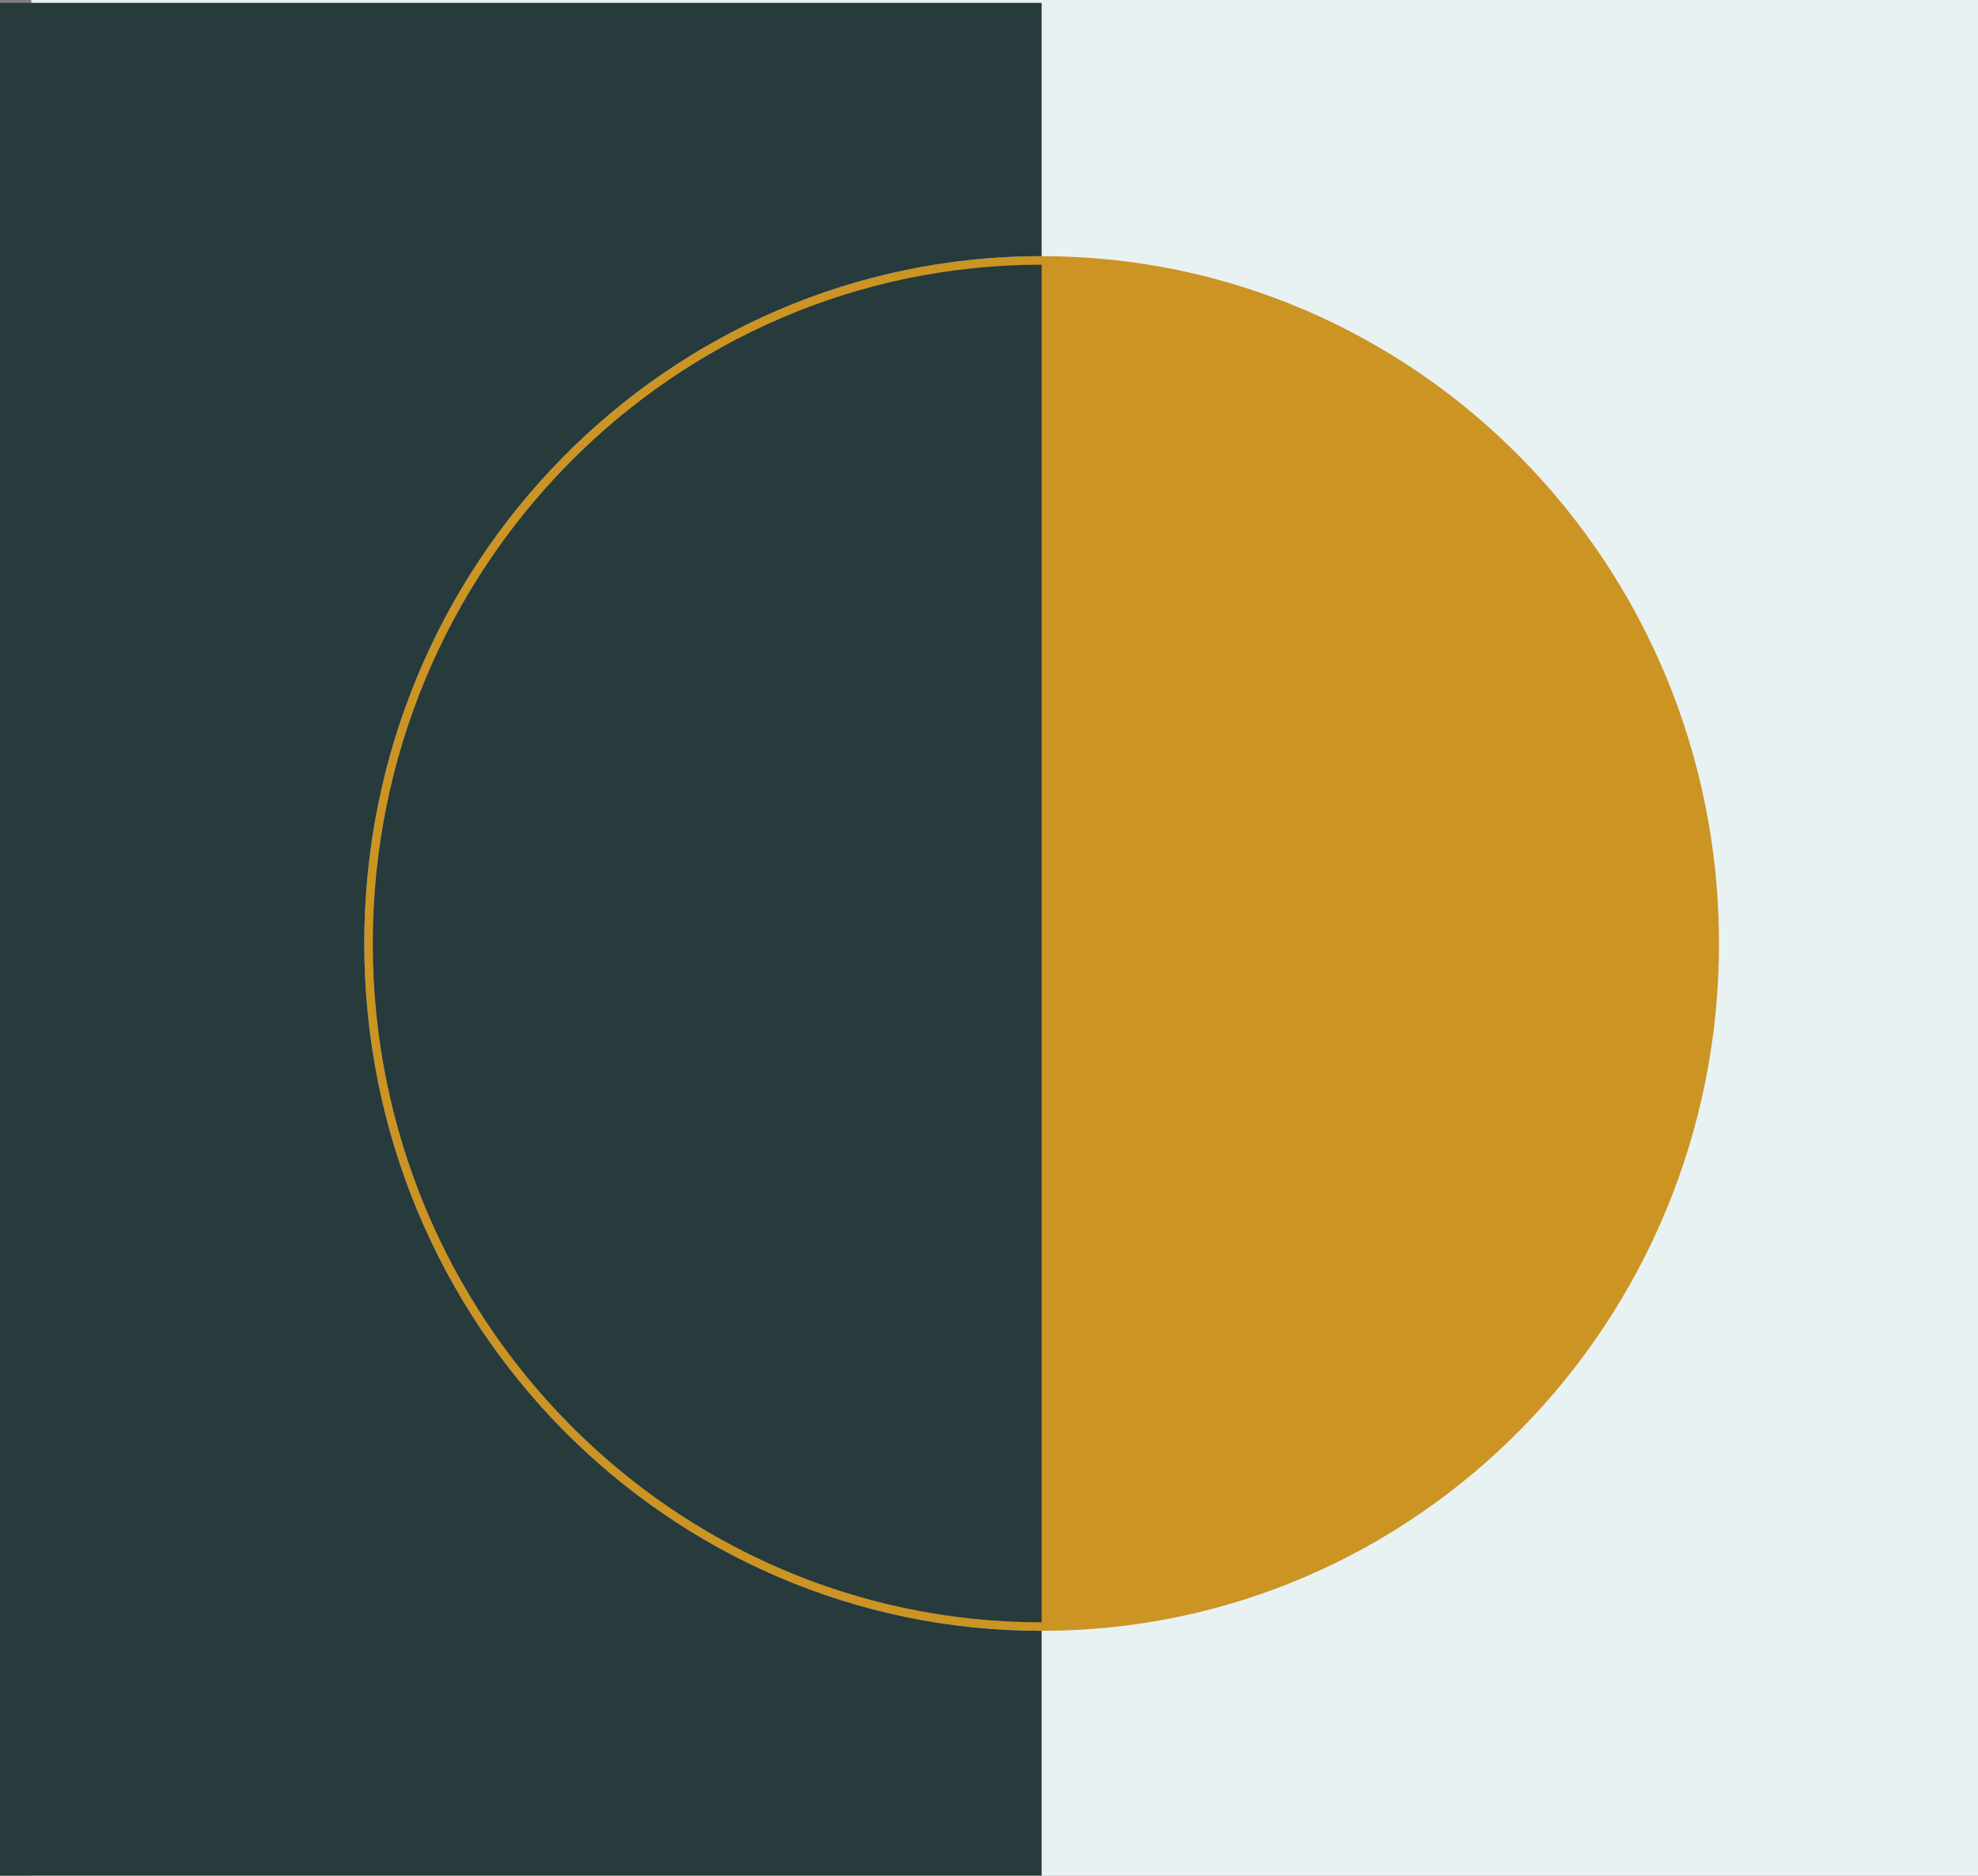 <svg width="695" height="659" viewBox="0 0 695 659" fill="none" xmlns="http://www.w3.org/2000/svg">
<rect x="0" y="0" width="695" height="659" fill="#808080" stroke="none"/>
<rect x="11" width="684" height="659" fill="#E9F2F2"/>
<path d="M602.5 331.5C602.5 464.069 496.595 571.5 366 571.5C235.405 571.5 129.5 464.069 129.5 331.5C129.5 198.931 235.405 91.5 366 91.5C496.595 91.5 602.5 198.931 602.5 331.5Z" fill="#CC9423" stroke="#CC9423" stroke-width="3"/>
<path fill-rule="evenodd" clip-rule="evenodd" d="M366 1H0V659H366V573C234.556 573 128 464.877 128 331.5C128 198.123 234.556 90 366 90V1ZM366 93C236.254 93 131 199.739 131 331.5C131 463.261 236.254 570 366 570V93Z" fill="#273A3C"/>
</svg>
